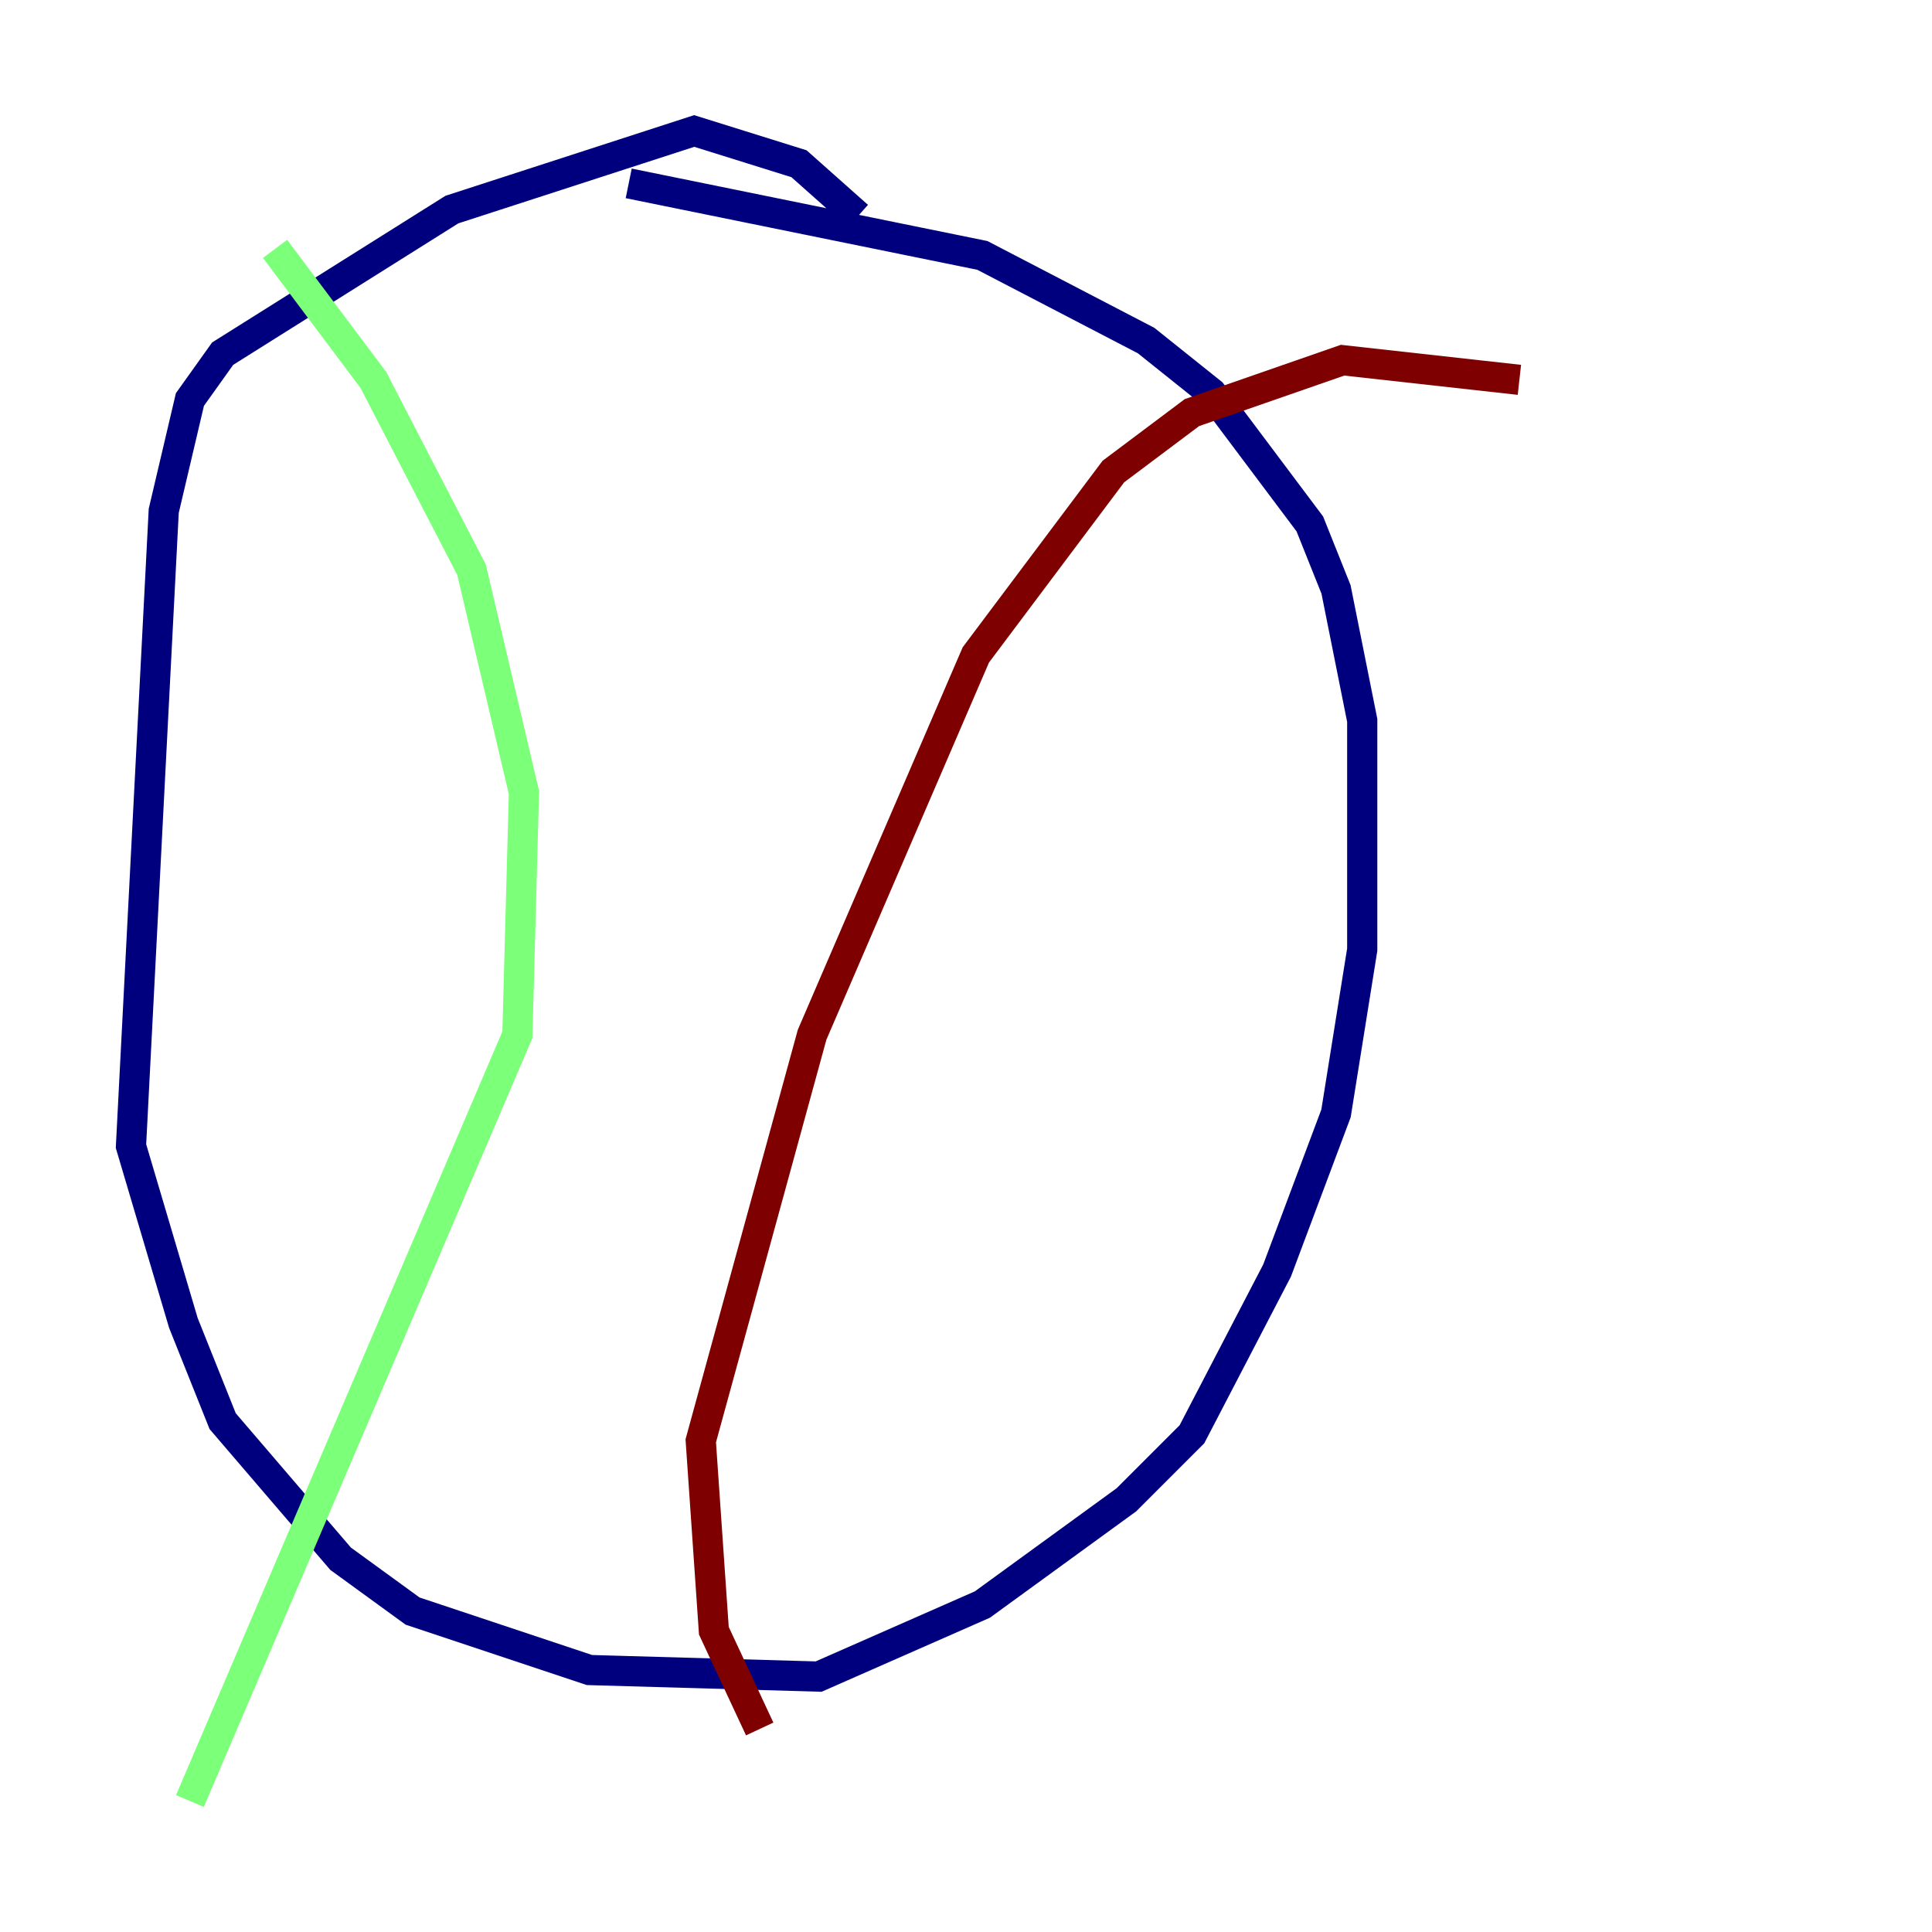 <?xml version="1.0" encoding="utf-8" ?>
<svg baseProfile="tiny" height="128" version="1.2" viewBox="0,0,128,128" width="128" xmlns="http://www.w3.org/2000/svg" xmlns:ev="http://www.w3.org/2001/xml-events" xmlns:xlink="http://www.w3.org/1999/xlink"><defs /><polyline fill="none" points="56.841,14.319 52.936,10.848 45.993,8.678 29.939,13.885 14.752,23.43 12.583,26.468 10.848,33.844 8.678,75.932 12.149,87.647 14.752,94.156 22.563,103.268 27.336,106.739 39.051,110.644 54.237,111.078 65.085,106.305 74.63,99.363 78.969,95.024 84.61,84.176 88.515,73.763 90.251,62.915 90.251,47.729 88.515,39.051 86.78,34.712 80.271,26.034 75.932,22.563 65.085,16.922 41.654,12.149" stroke="#00007f" stroke-width="2" /><polyline fill="none" points="18.224,16.488 24.732,25.166 31.241,37.749 34.712,52.502 34.278,68.556 12.583,119.322" stroke="#7cff79" stroke-width="2" /><polyline fill="none" points="50.332,114.549 47.295,108.041 46.427,95.458 53.803,68.556 64.651,43.39 73.763,31.241 78.969,27.336 88.949,23.864 100.664,25.166" stroke="#7f0000" stroke-width="2" /></svg>